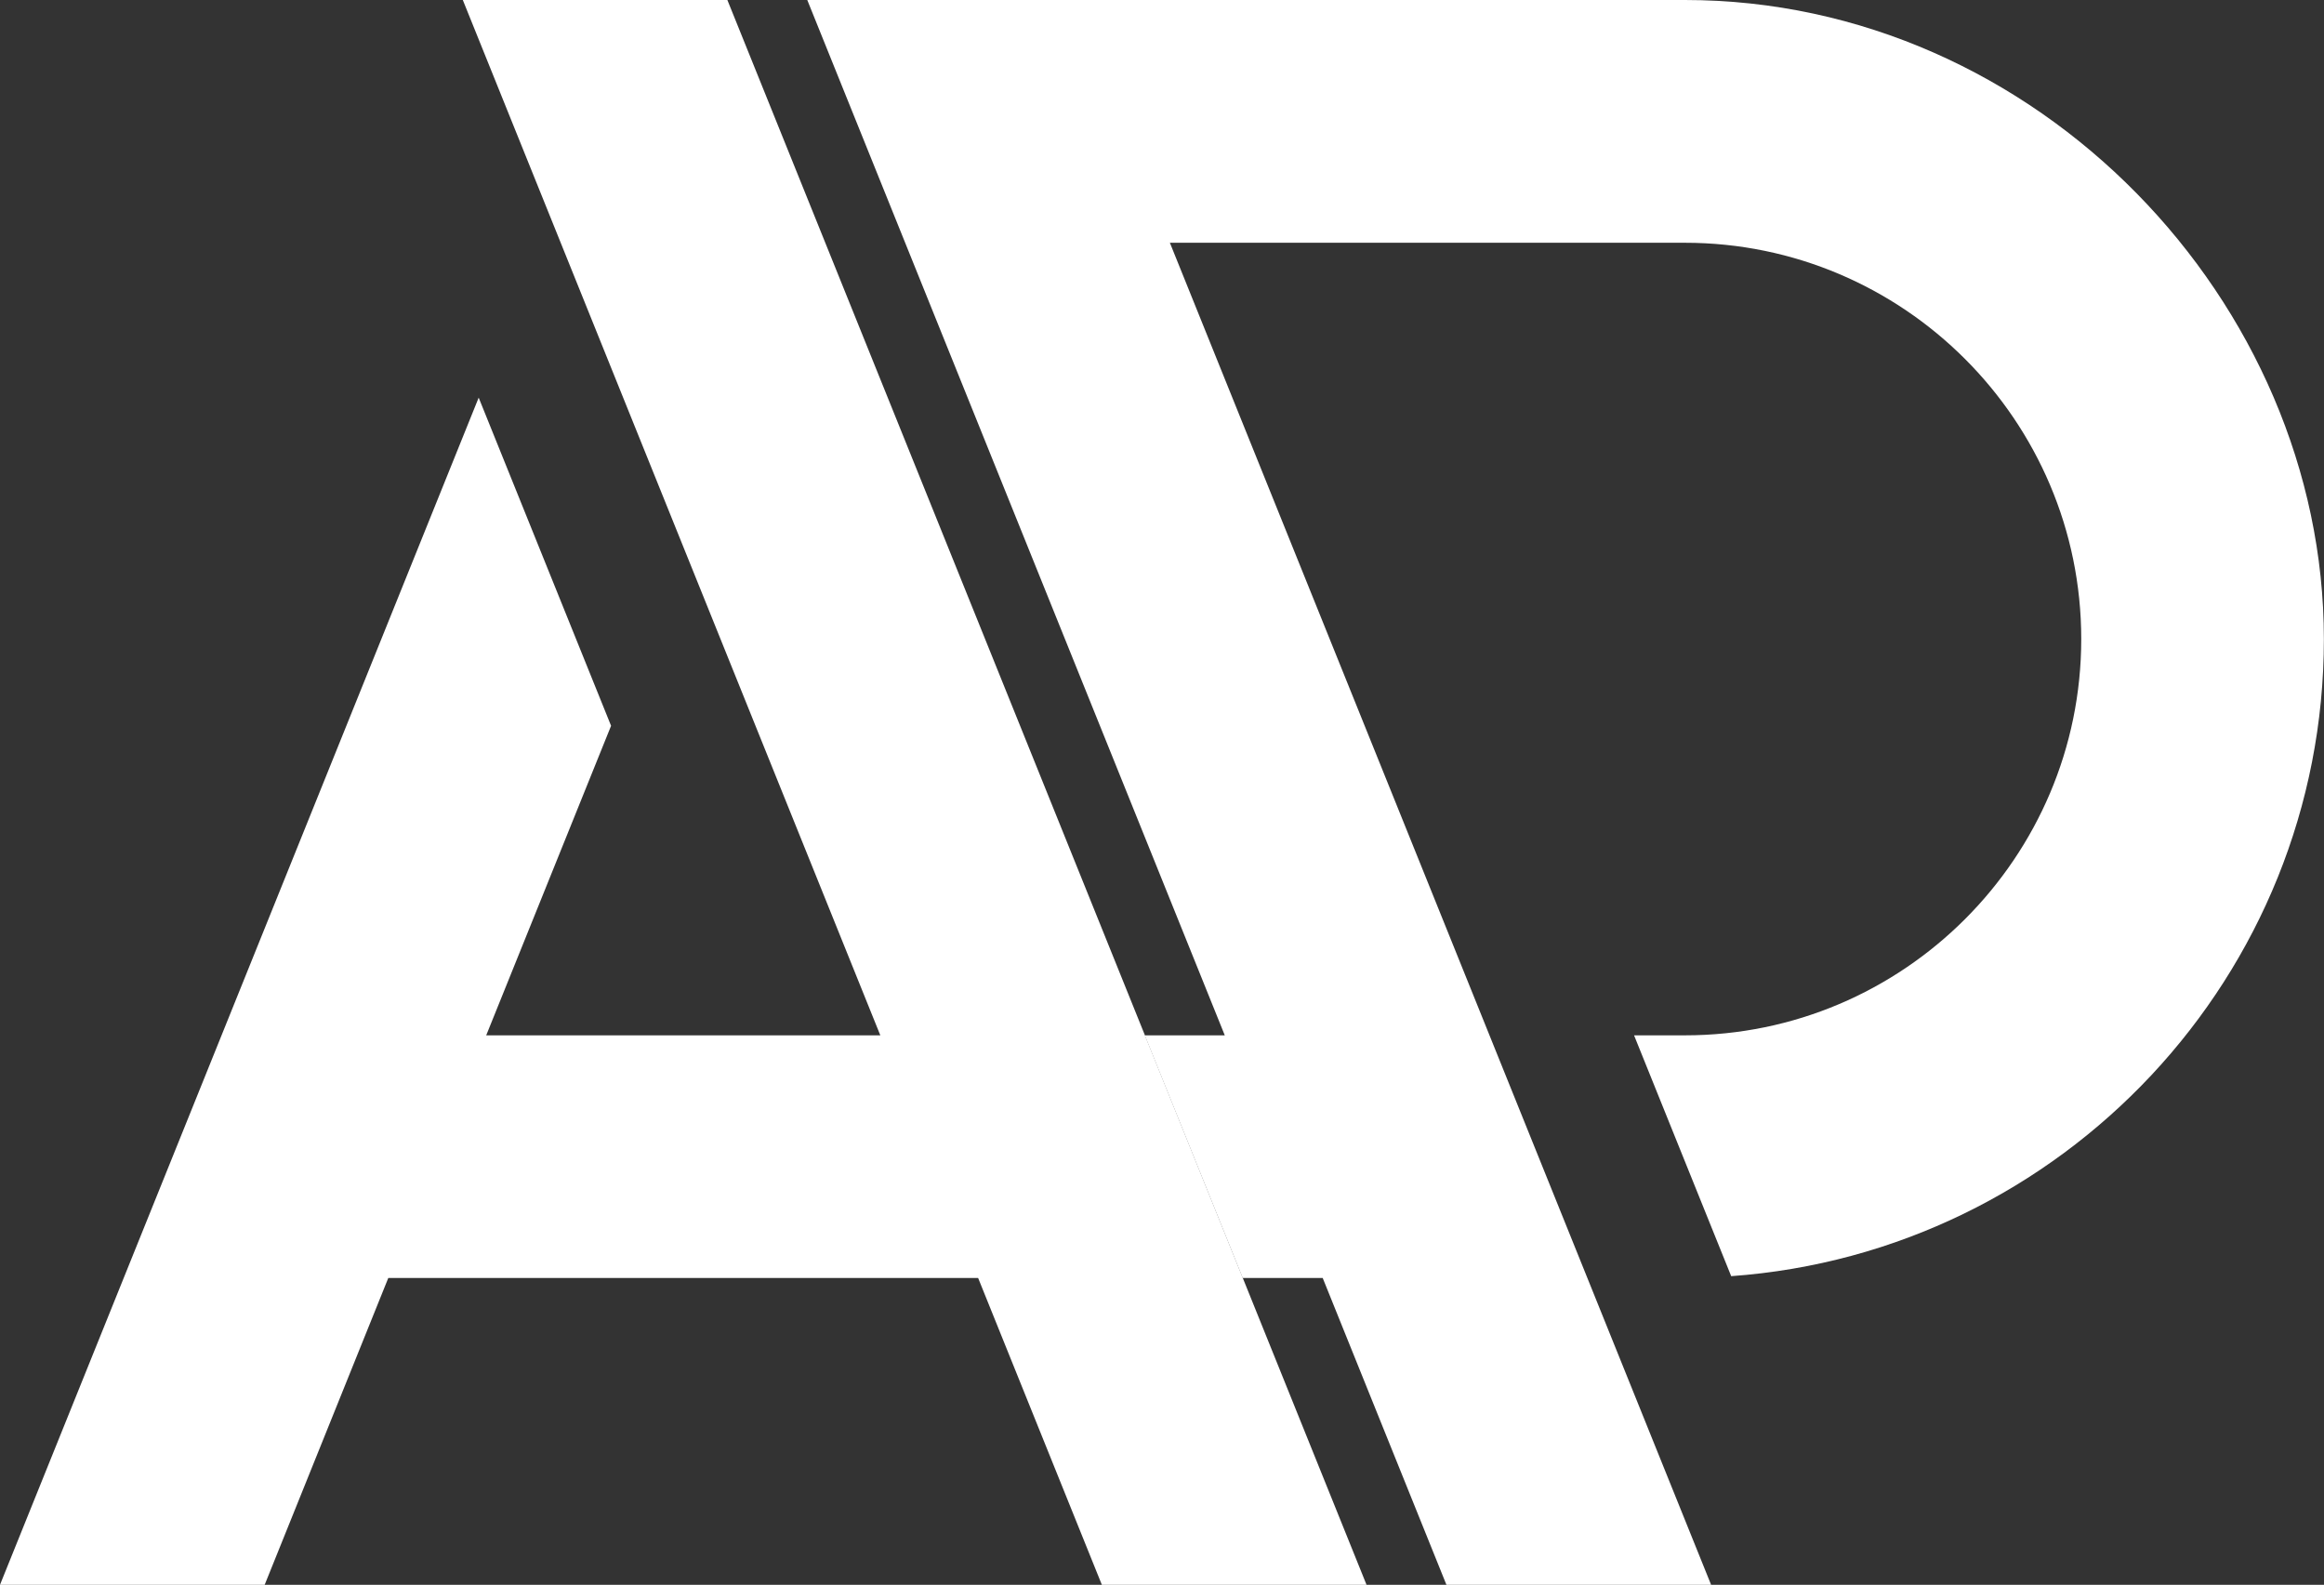 <?xml version="1.0" encoding="UTF-8"?>
<svg id="Layer_2" data-name="Layer 2" xmlns="http://www.w3.org/2000/svg" viewBox="0 0 203.62 138.85">
  <rect x="0" y="0" width="203.62" height="138.85" fill="#333333" stroke="none"/>
  <defs>
    <style>
      .cls-1 {
        fill: #fff;
      }
    </style>
  </defs>
  <g id="OBJECTS">
    <g>
      <polygon class="cls-1" points="96.54 138.85 119.73 138.85 63.73 0 40.55 0 77.13 90.71 42.6 90.71 53.54 63.59 41.94 34.84 0 138.85 23.19 138.85 34.02 111.97 85.7 111.97 96.54 138.85"/>
      <path class="cls-1" d="m147.63,0h-53.71s-23.19,0-23.19,0l36.58,90.71h-7.01l8.58,21.26h7.01l10.84,26.88h23.19L102.5,21.27h45.13c19.14,0,34.72,15.58,34.72,34.72s-15.58,34.72-34.72,34.72h-4.46l8.51,21.1c28.98-2.08,51.93-26.32,51.93-55.82S178.5,0,147.63,0Z"/>
    </g>
  </g>
</svg>